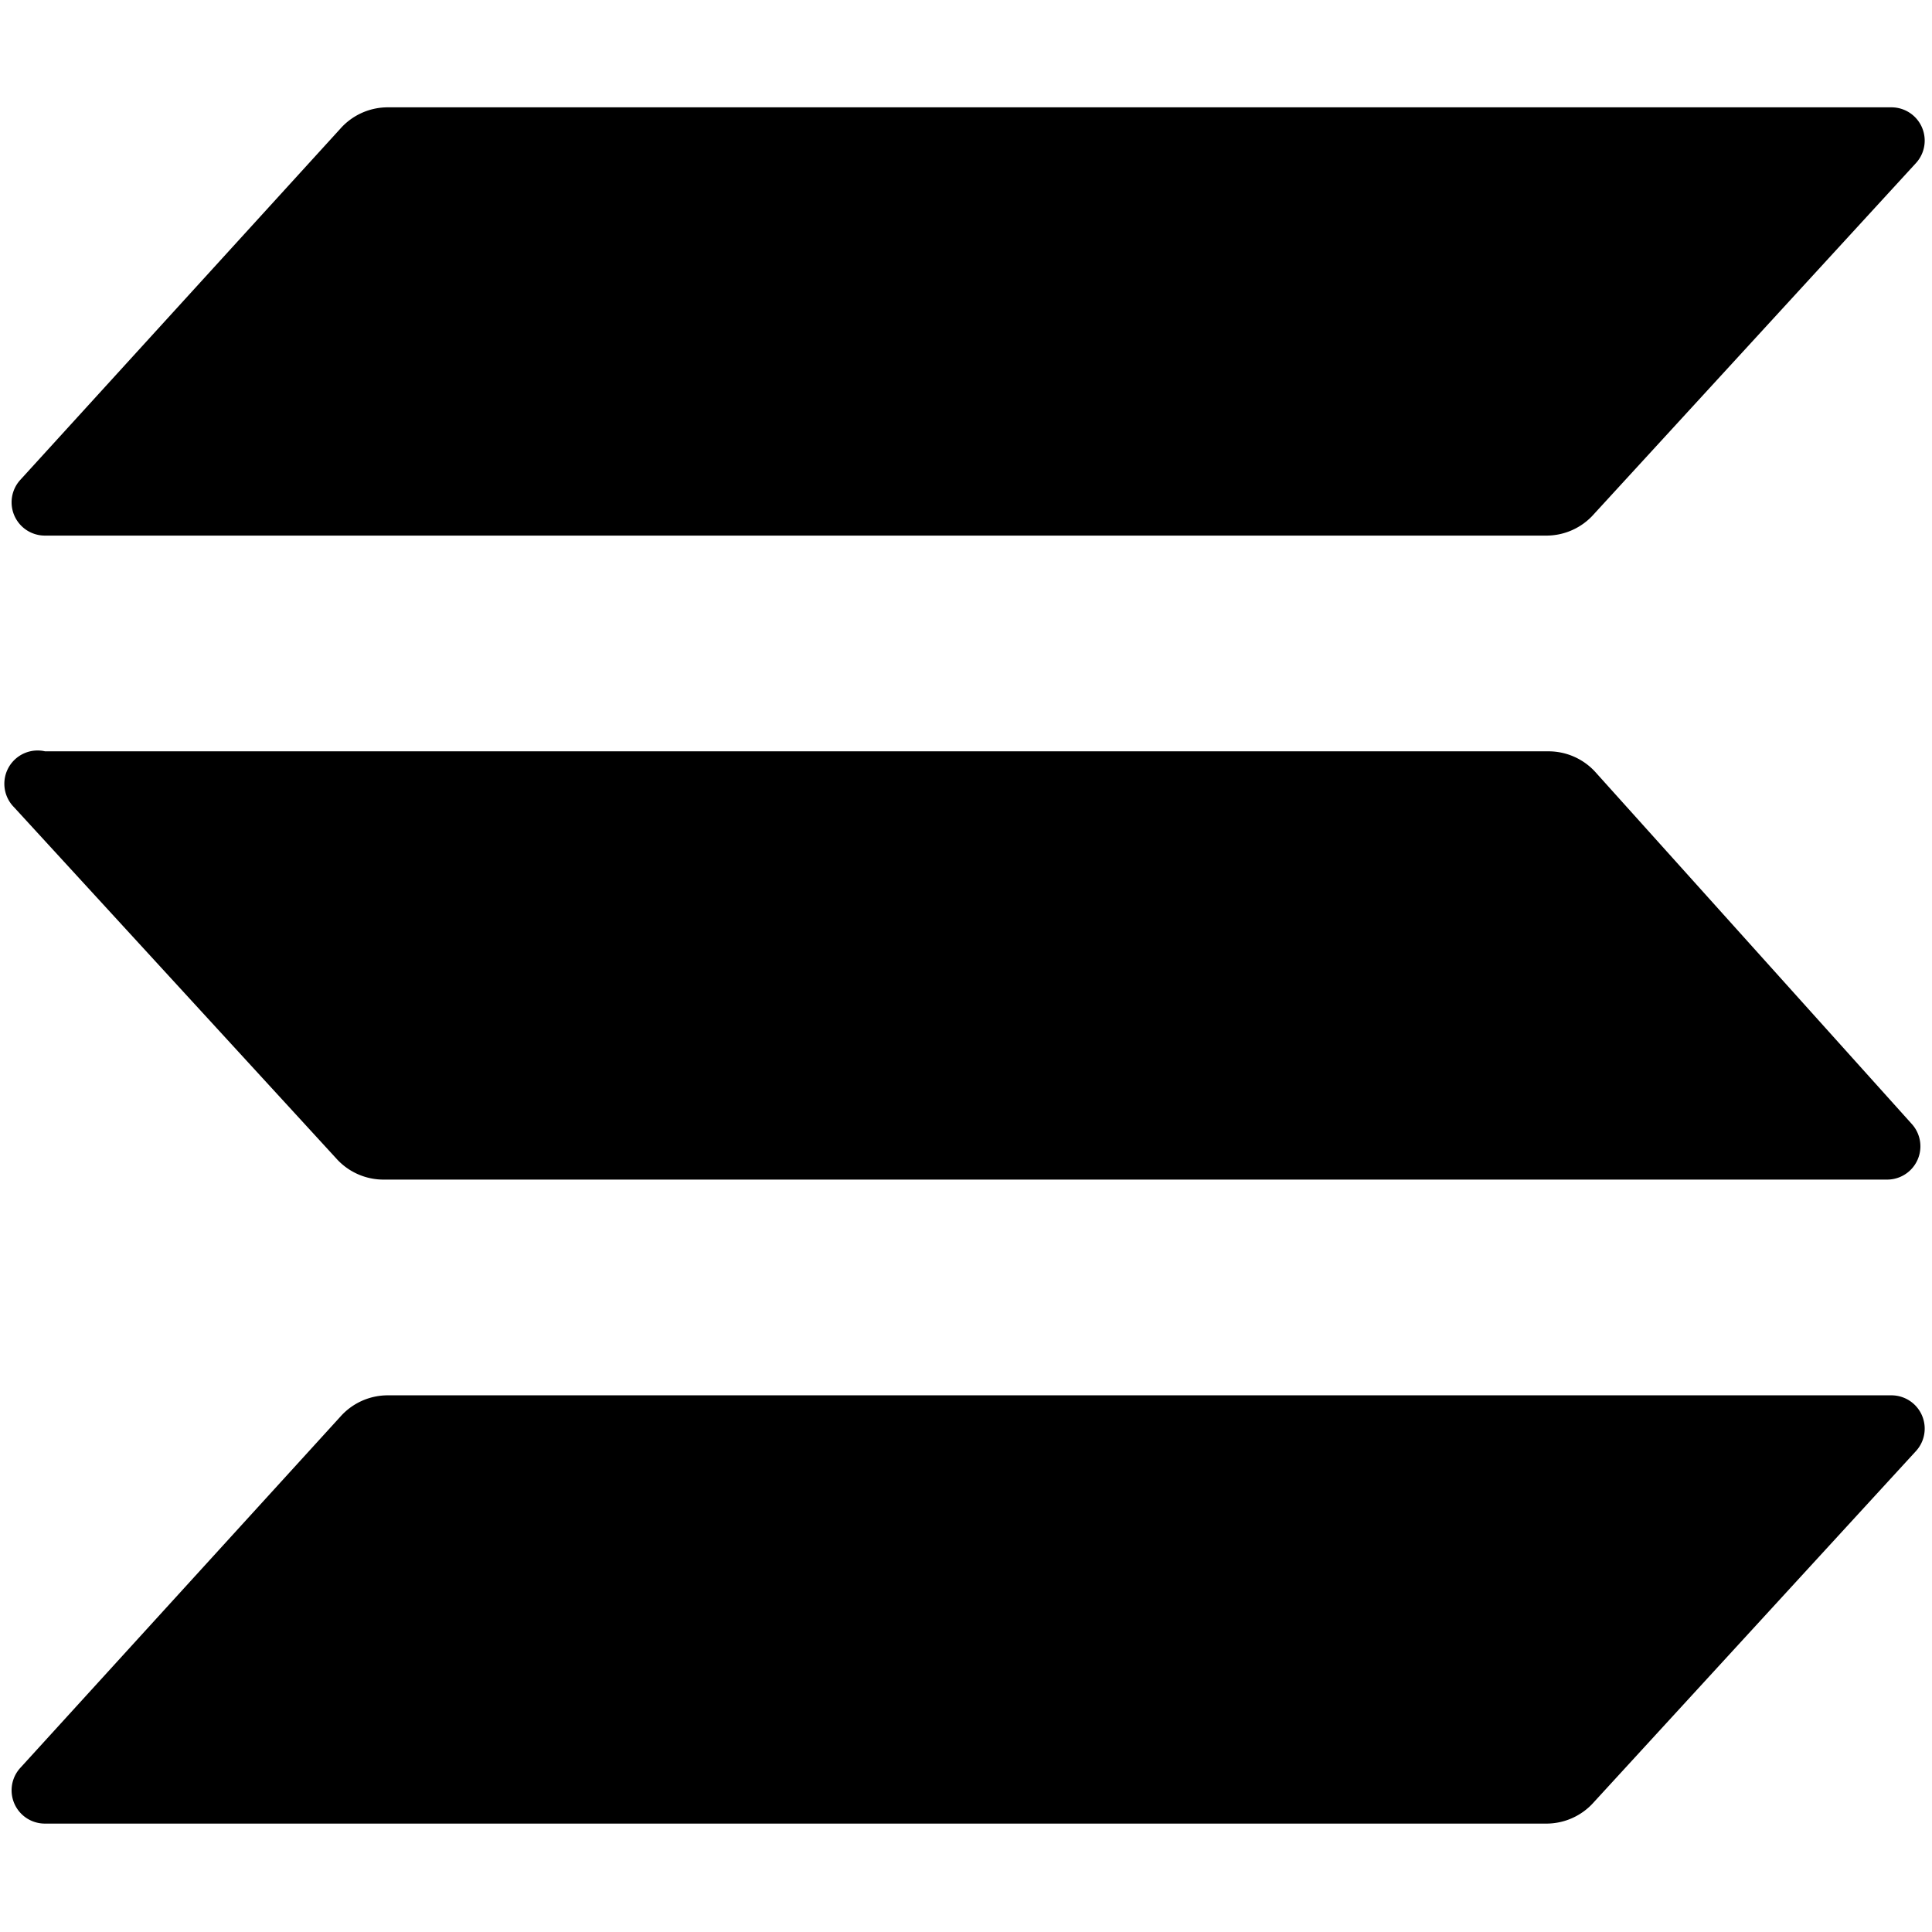 <svg id="logomark_black" data-name="logomark black" xmlns="http://www.w3.org/2000/svg" viewBox="0 0 18 18"><defs><style>.cls-1{fill-rule:evenodd;}</style></defs><path class="cls-1" d="M3.17,13.2a.59.59,0,0,1,.45-.2h14a.31.31,0,0,1,.23.52l-3,3.27a.59.59,0,0,1-.45.2H.42a.31.31,0,0,1-.23-.52Zm14.64-2.73a.31.31,0,0,1-.23.52h-14a.59.59,0,0,1-.45-.2l-3-3.27A.31.31,0,0,1,.42,7h14a.59.59,0,0,1,.45.2ZM3.17,1.2A.59.59,0,0,1,3.62,1h14a.31.31,0,0,1,.23.52l-3,3.27a.59.59,0,0,1-.45.2H.42a.31.31,0,0,1-.23-.52Z"/></svg>